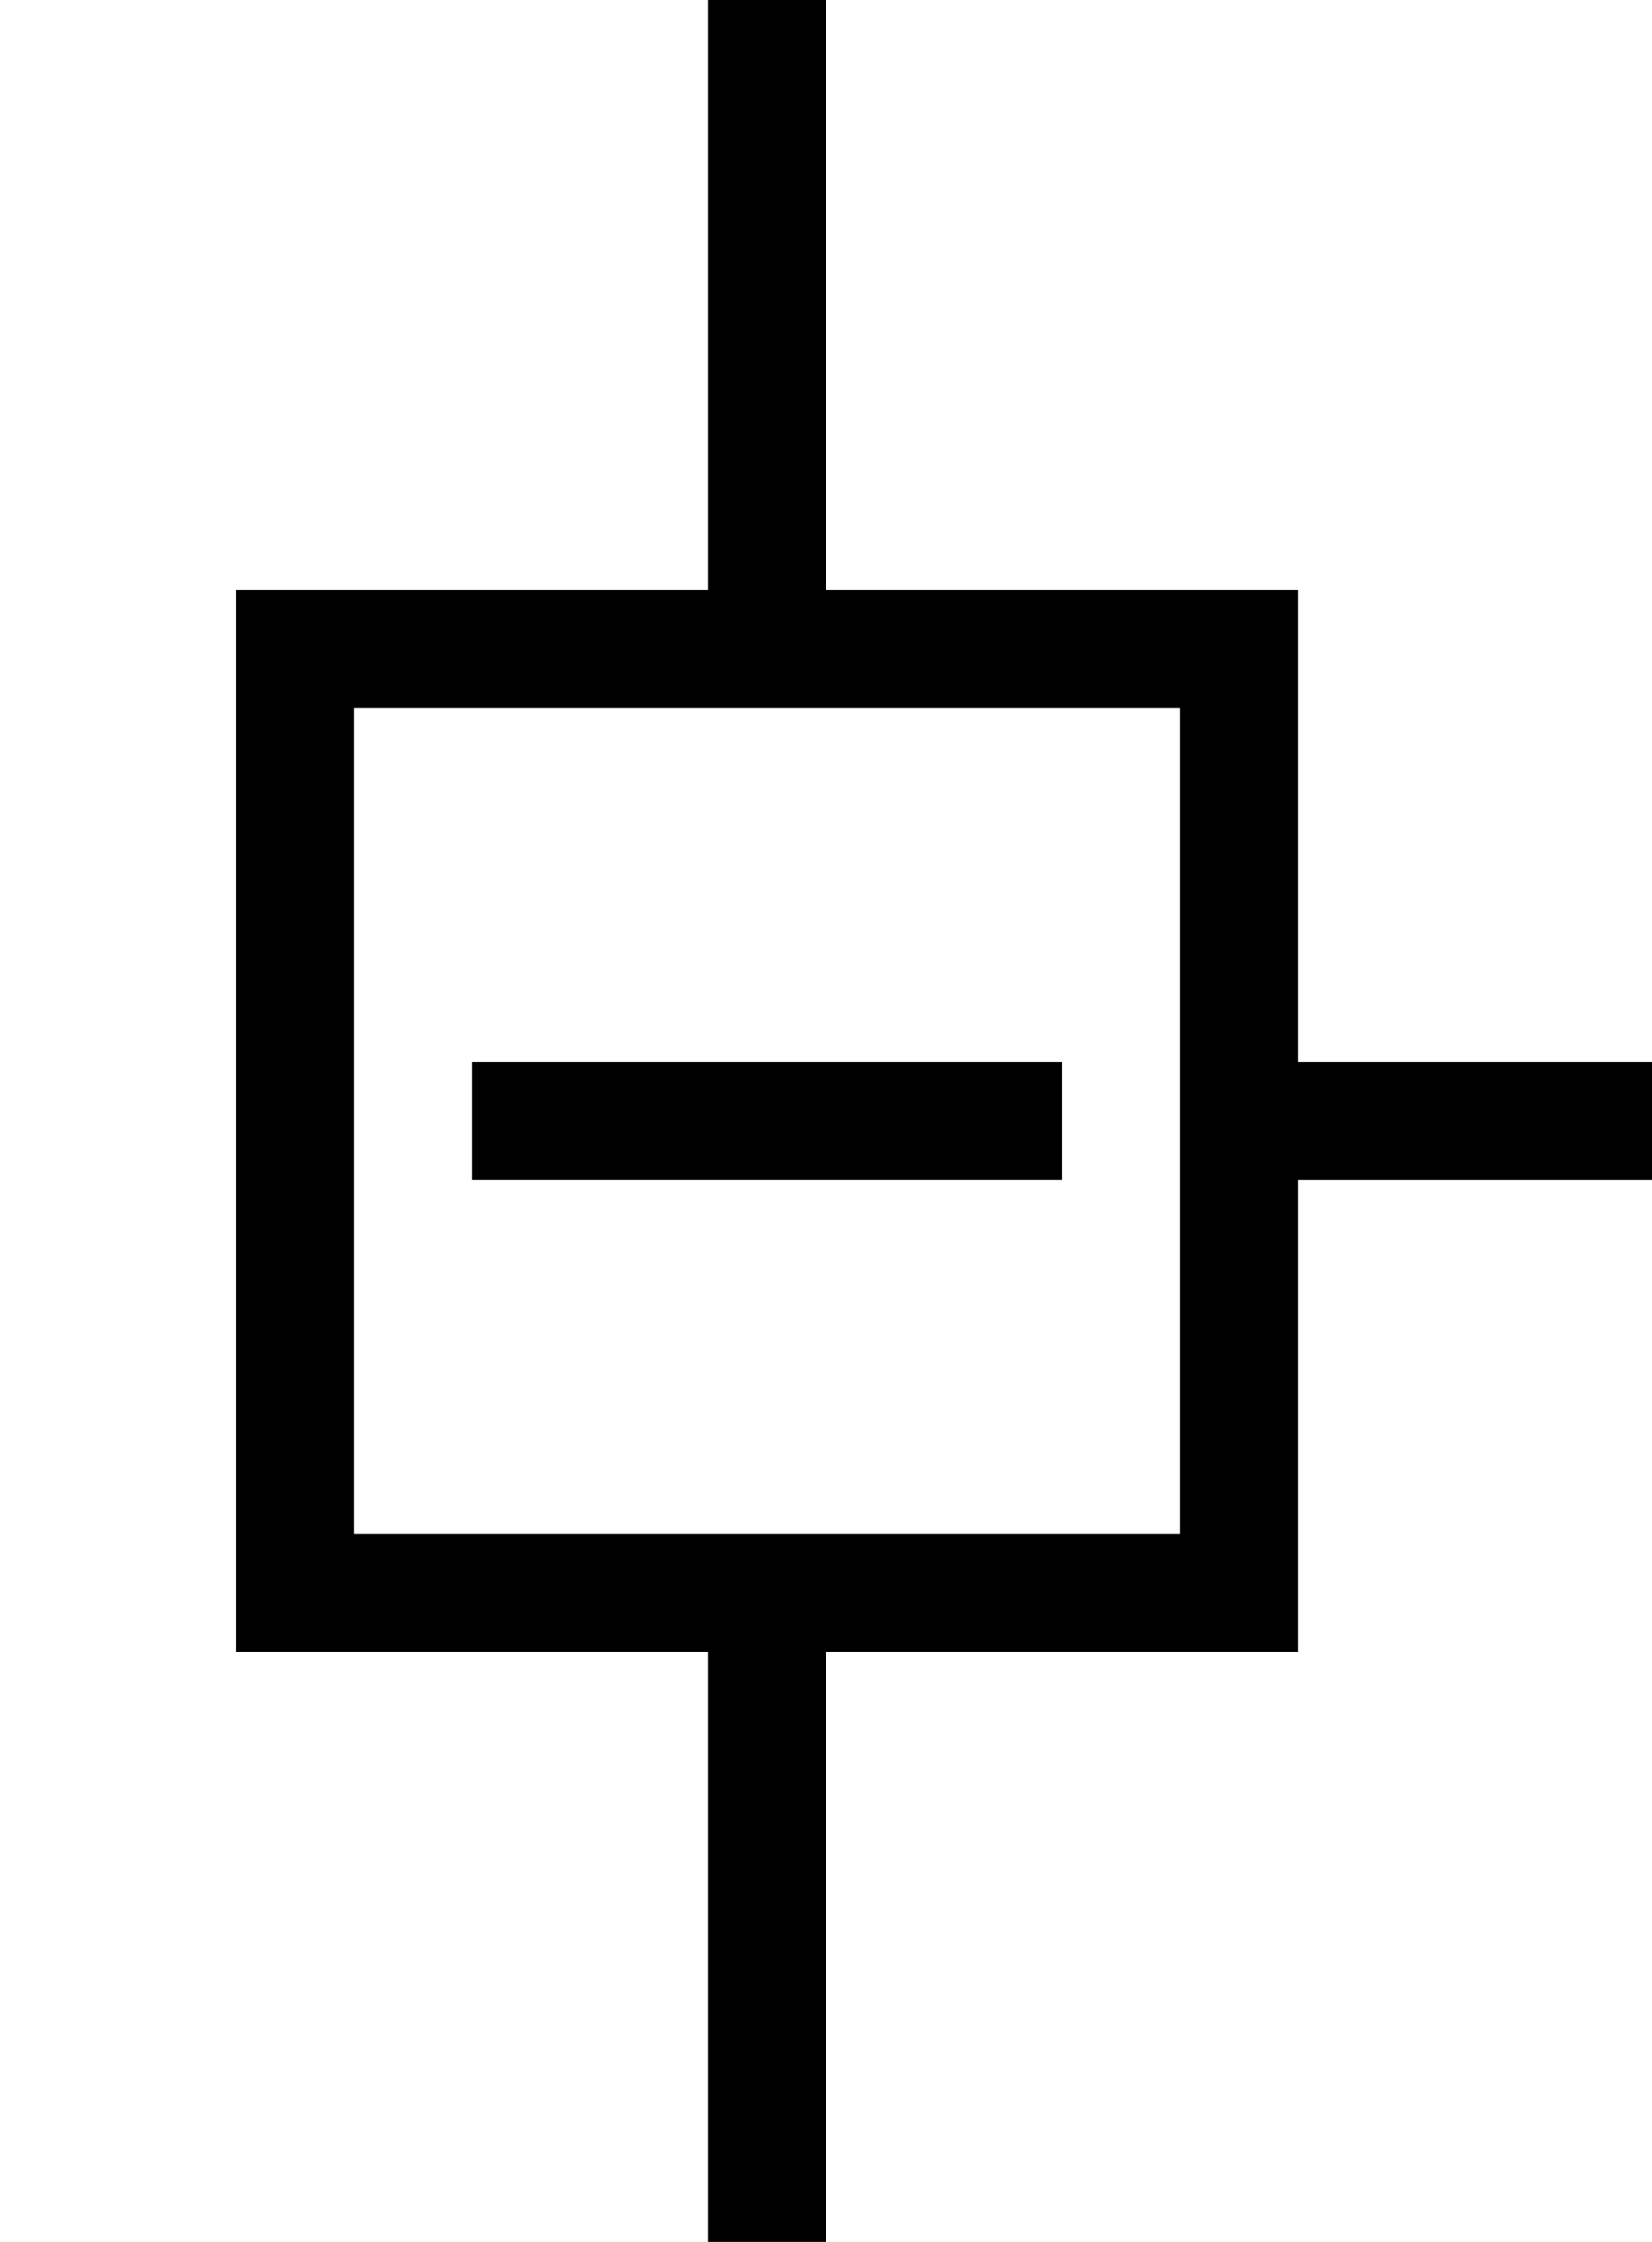 <?xml version="1.0" encoding="UTF-8" standalone="no"?>
<svg
   xmlns:dc="http://purl.org/dc/elements/1.1/"
   xmlns:cc="http://creativecommons.org/ns#"
   xmlns:rdf="http://www.w3.org/1999/02/22-rdf-syntax-ns#"
   xmlns:svg="http://www.w3.org/2000/svg"
   xmlns="http://www.w3.org/2000/svg"
   version="1.1"
   id="svg2"
   x="0px"
   y="0px"
   viewBox="0 0 14 19"
   xml:space="preserve"
   width="14"
   height="19"><defs
   id="defs10">
	
	
</defs>
<style
   type="text/css"
   id="style2">
	.st0{fill:#000000;}
	.st1{fill:#FFFFFF;}
</style>

<path
   id="path4"
   d="M 6,0 V 5 H 2 v 9 h 4 v 3 2 h 1 v -2 -3 h 4 v -4 h 3 V 9 H 11 V 5 H 7 V 0 Z M 3,6 h 7 V 8.5 13 H 3 Z"
   style="fill:#000000" /><rect
   style="fill:#000000;fill-opacity:1"
   height="1"
   width="5"
   class="st1"
   y="9"
   x="4"
   id="rect6" />
</svg>